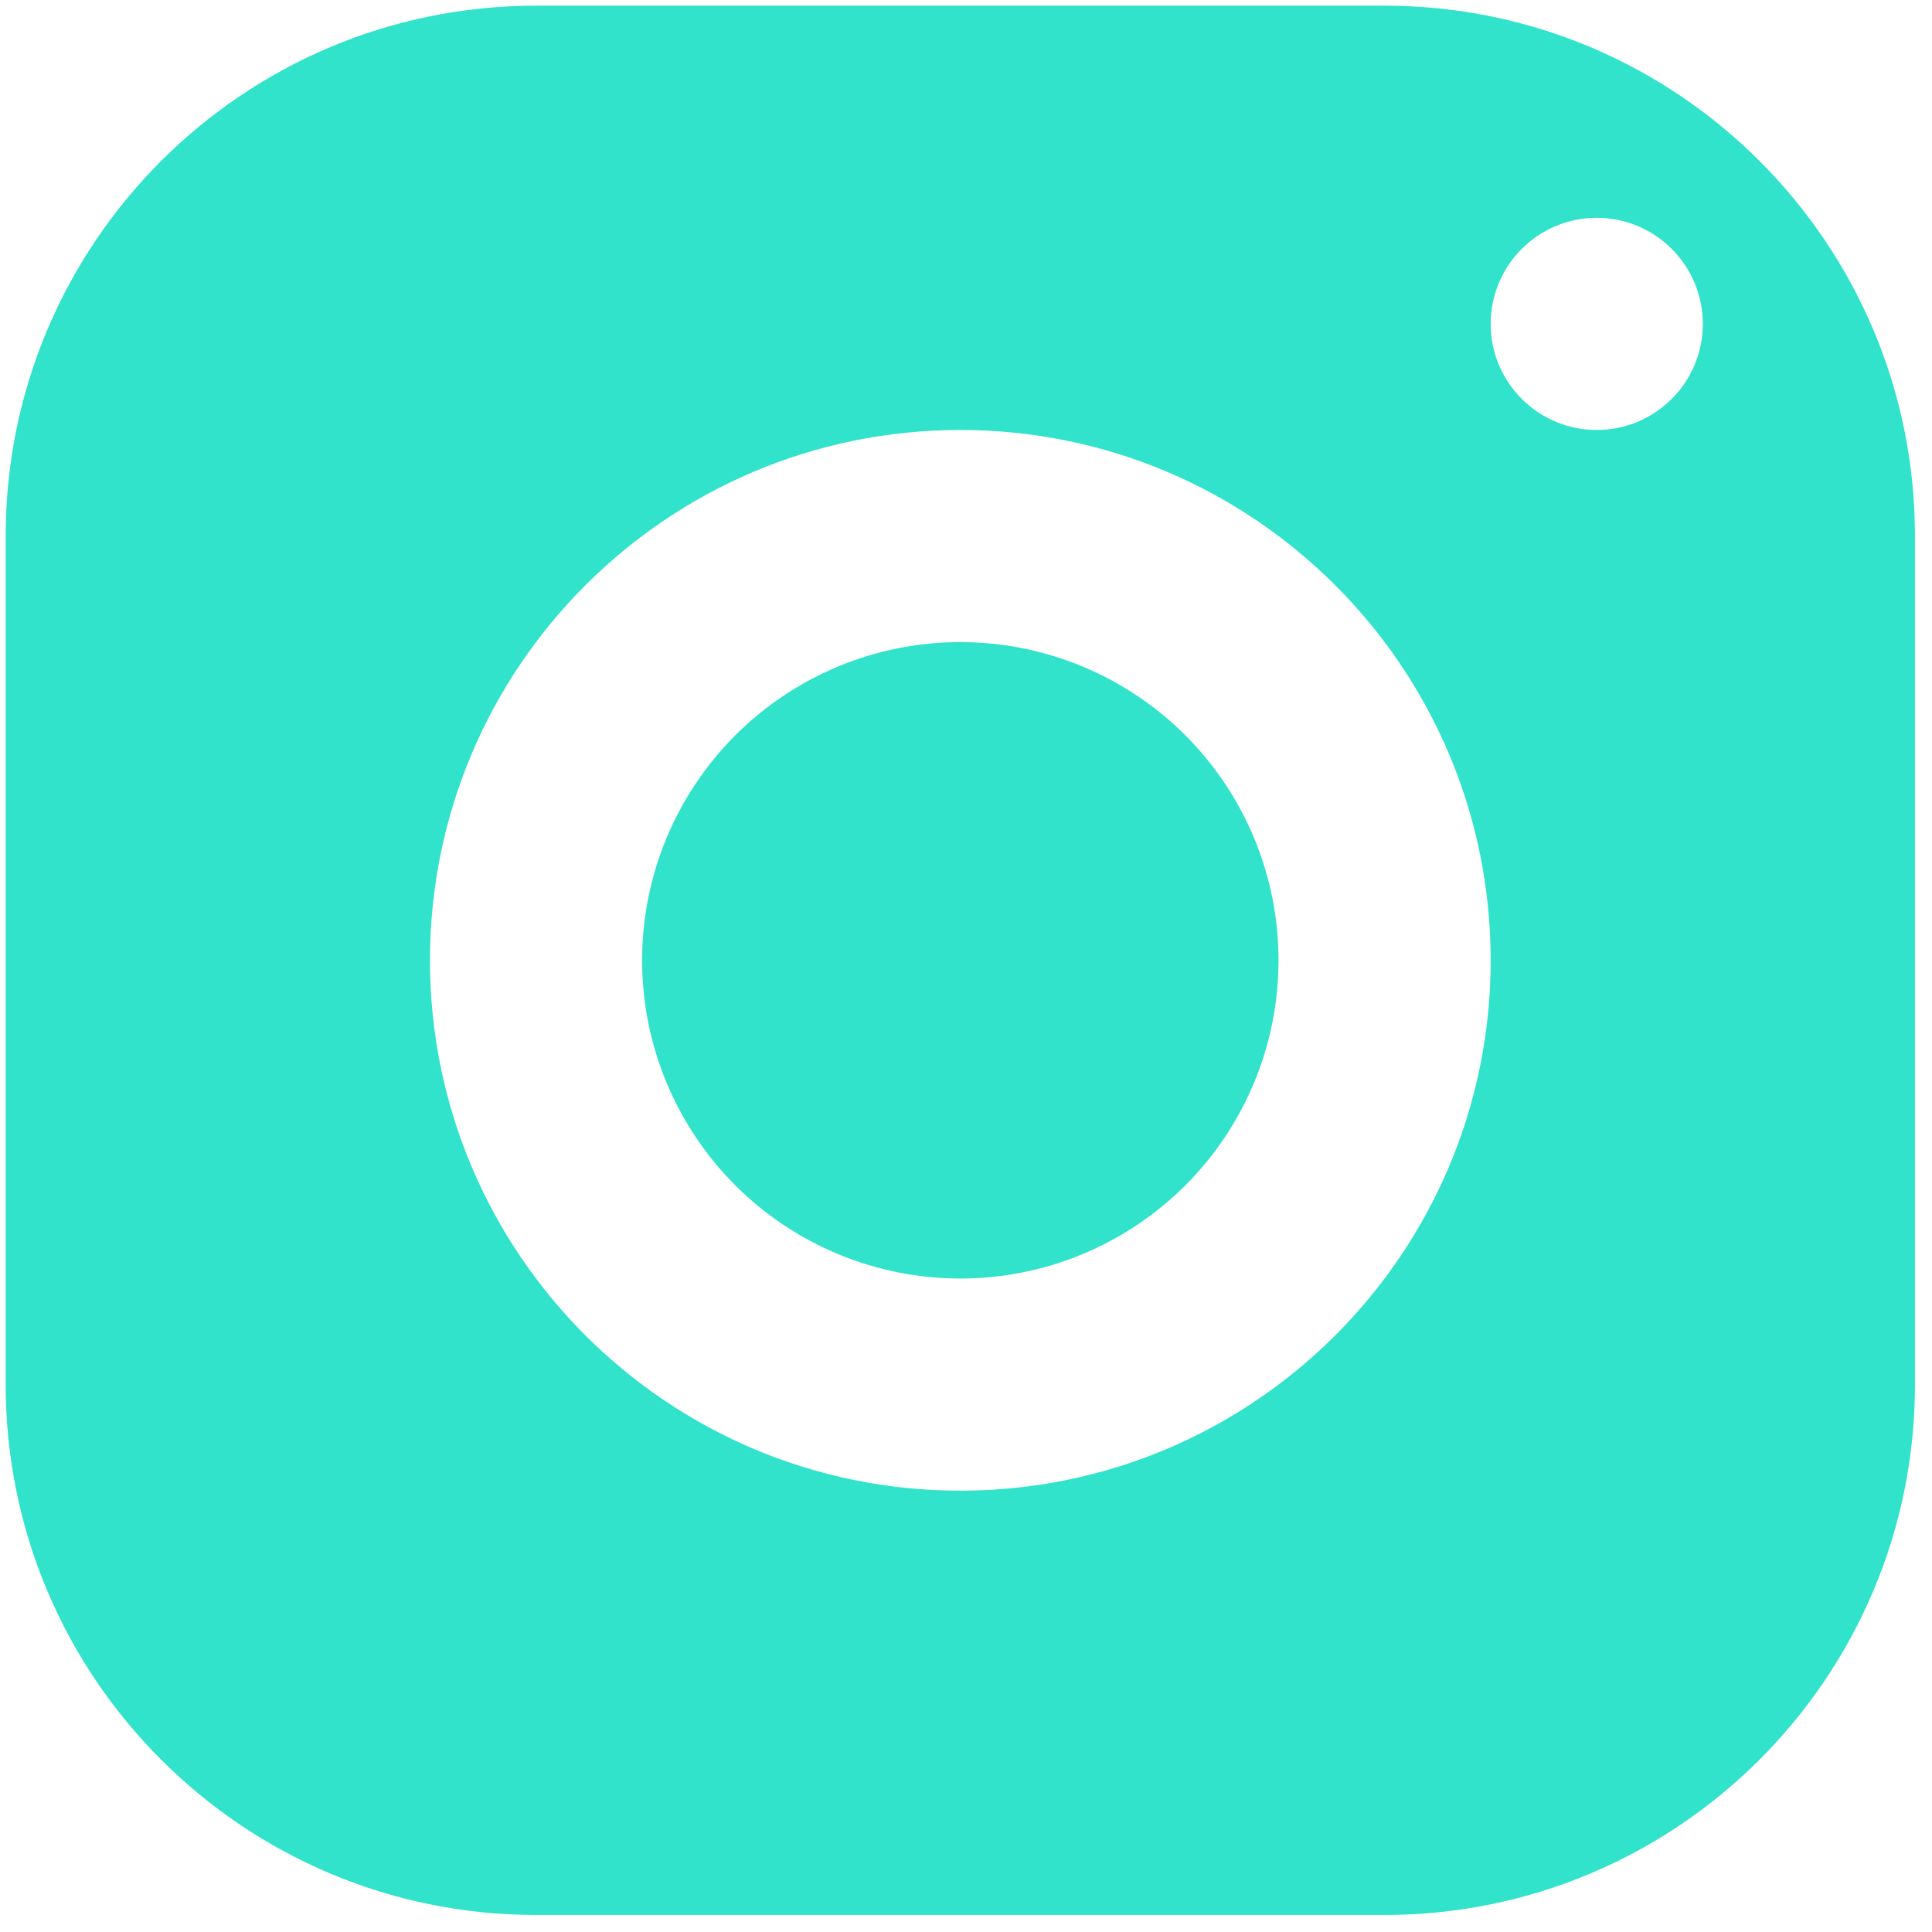 <svg width="85" height="85" viewBox="0 0 85 85" fill="none" xmlns="http://www.w3.org/2000/svg">
<path d="M23.583 0.25C10.699 0.25 0.25 10.699 0.25 23.583V60.917C0.25 73.801 10.699 84.25 23.583 84.25H60.917C73.801 84.25 84.25 73.801 84.25 60.917V23.583C84.25 10.699 73.801 0.25 60.917 0.25H23.583ZM70.25 9.583C72.826 9.583 74.917 11.674 74.917 14.25C74.917 16.826 72.826 18.917 70.25 18.917C67.674 18.917 65.583 16.826 65.583 14.25C65.583 11.674 67.674 9.583 70.25 9.583ZM42.25 18.917C55.135 18.917 65.583 29.365 65.583 42.25C65.583 55.135 55.135 65.583 42.25 65.583C29.365 65.583 18.917 55.135 18.917 42.25C18.917 29.365 29.365 18.917 42.25 18.917ZM42.25 28.25C38.537 28.25 34.976 29.725 32.35 32.35C29.725 34.976 28.25 38.537 28.25 42.25C28.25 45.963 29.725 49.524 32.35 52.15C34.976 54.775 38.537 56.25 42.25 56.25C45.963 56.25 49.524 54.775 52.15 52.15C54.775 49.524 56.25 45.963 56.25 42.25C56.25 38.537 54.775 34.976 52.15 32.35C49.524 29.725 45.963 28.25 42.25 28.25Z" fill="#30E3CA"/>
</svg>
